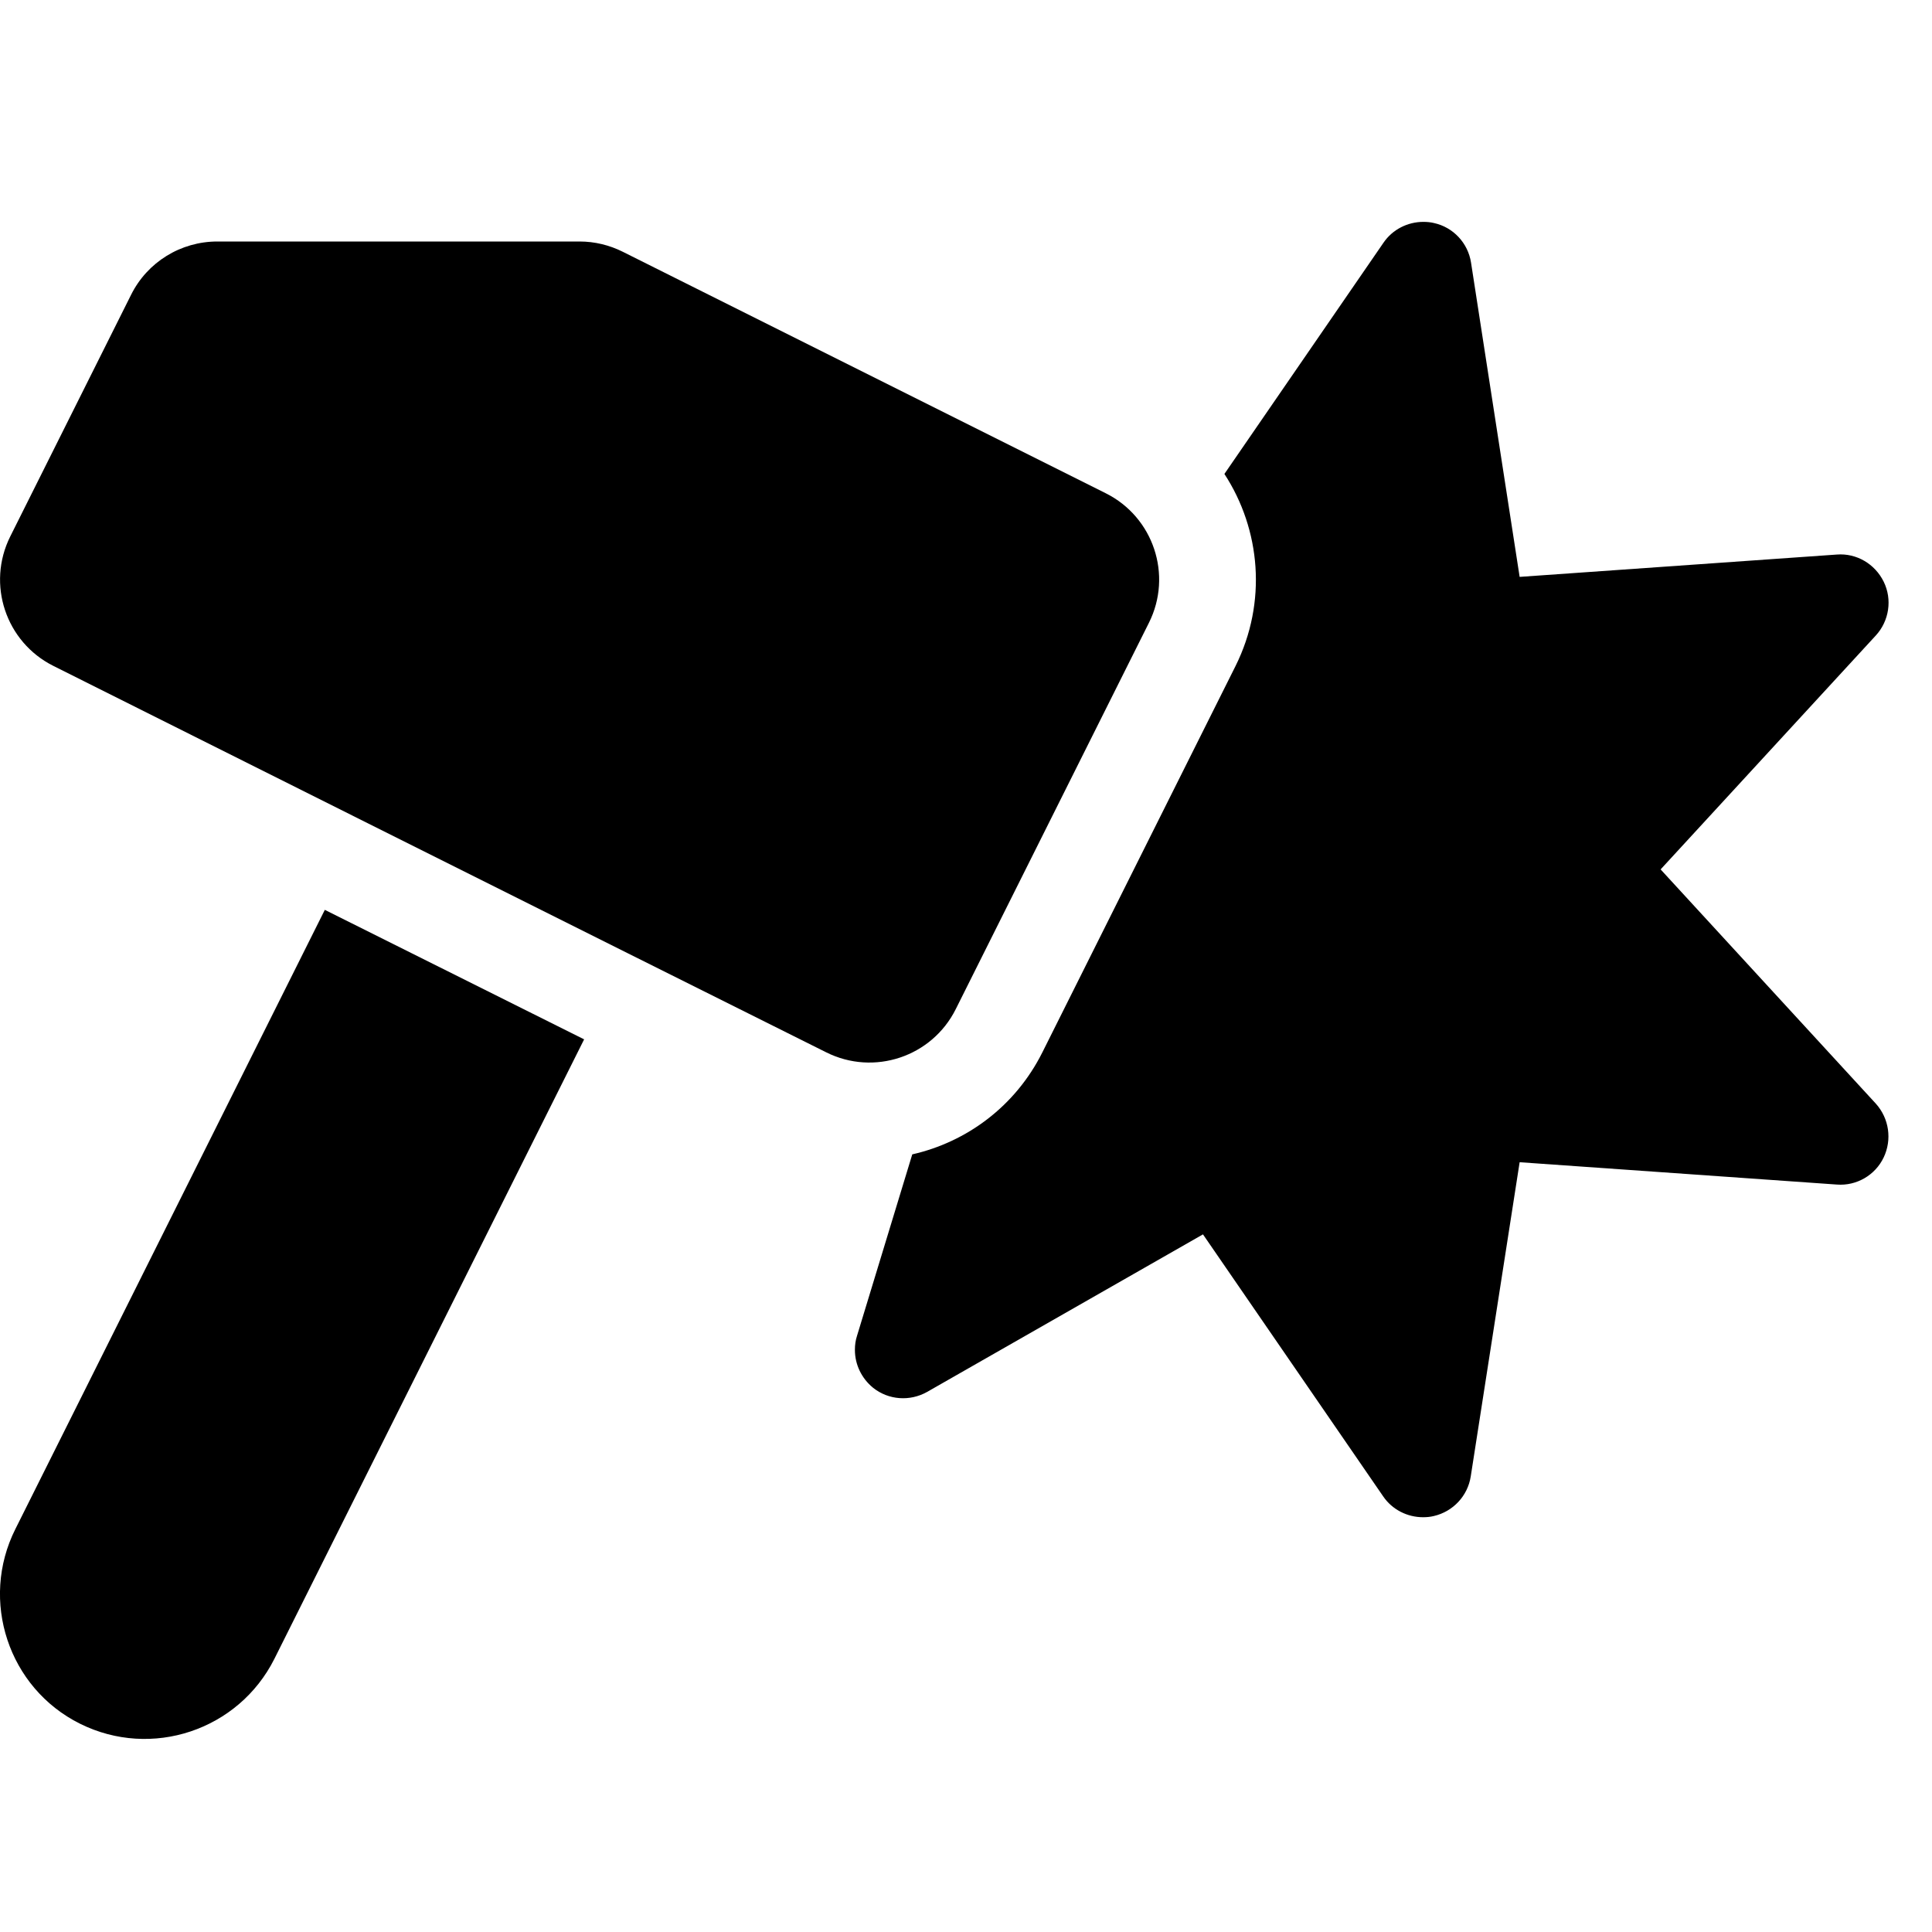 <svg xmlns="http://www.w3.org/2000/svg" width="24" height="24" viewBox="0 0 640 512">
    <path class="pr-icon-duotone-secondary" d="M283.2 383.2c0 4.8 2.2 9.4 6 12.5c5.1 4.1 12.2 4.6 17.9 1.4l91.4-52.2 59.7 86.8c3 4.4 8 6.9 13.2 6.9c1.2 0 2.4-.1 3.6-.4c6.4-1.5 11.2-6.7 12.2-13.1l16.2-104.1 105.1 7.4c6.5 .5 12.7-3.1 15.5-9s1.8-12.9-2.6-17.8L550.1 224l71.3-77.5c4.4-4.8 5.5-11.9 2.6-17.8s-9-9.5-15.5-9l-105.1 7.4L487.3 23c-1-6.5-5.9-11.7-12.2-13.1c-1.2-.3-2.4-.4-3.6-.4c-5.2 0-10.2 2.5-13.2 6.9L405.6 93c12 18.4 14.2 42.5 3.7 63.6l-64 128c-8.9 17.8-25 29.7-43.1 33.8l-18.3 60.1c-.5 1.5-.7 3.1-.7 4.6z"/>
    <path class="pr-icon-duotone-primary" d="M43.4 33.7C48.8 22.8 59.9 16 72 16l120 0c5 0 9.9 1.2 14.3 3.4l160 80c15.8 7.9 22.2 27.1 14.3 42.9l-64 128c-7.9 15.8-27.1 22.2-42.9 14.3l-65.9-32.9s0 0 0 0L122 208.8s0 0 0 0L17.7 156.6C1.9 148.7-4.5 129.5 3.4 113.7l40-80zM5.1 442.5L107.6 237.4l85.9 42.9L90.9 485.5c-11.9 23.7-40.7 33.3-64.4 21.5S-6.8 466.2 5.1 442.5z"/>
</svg>